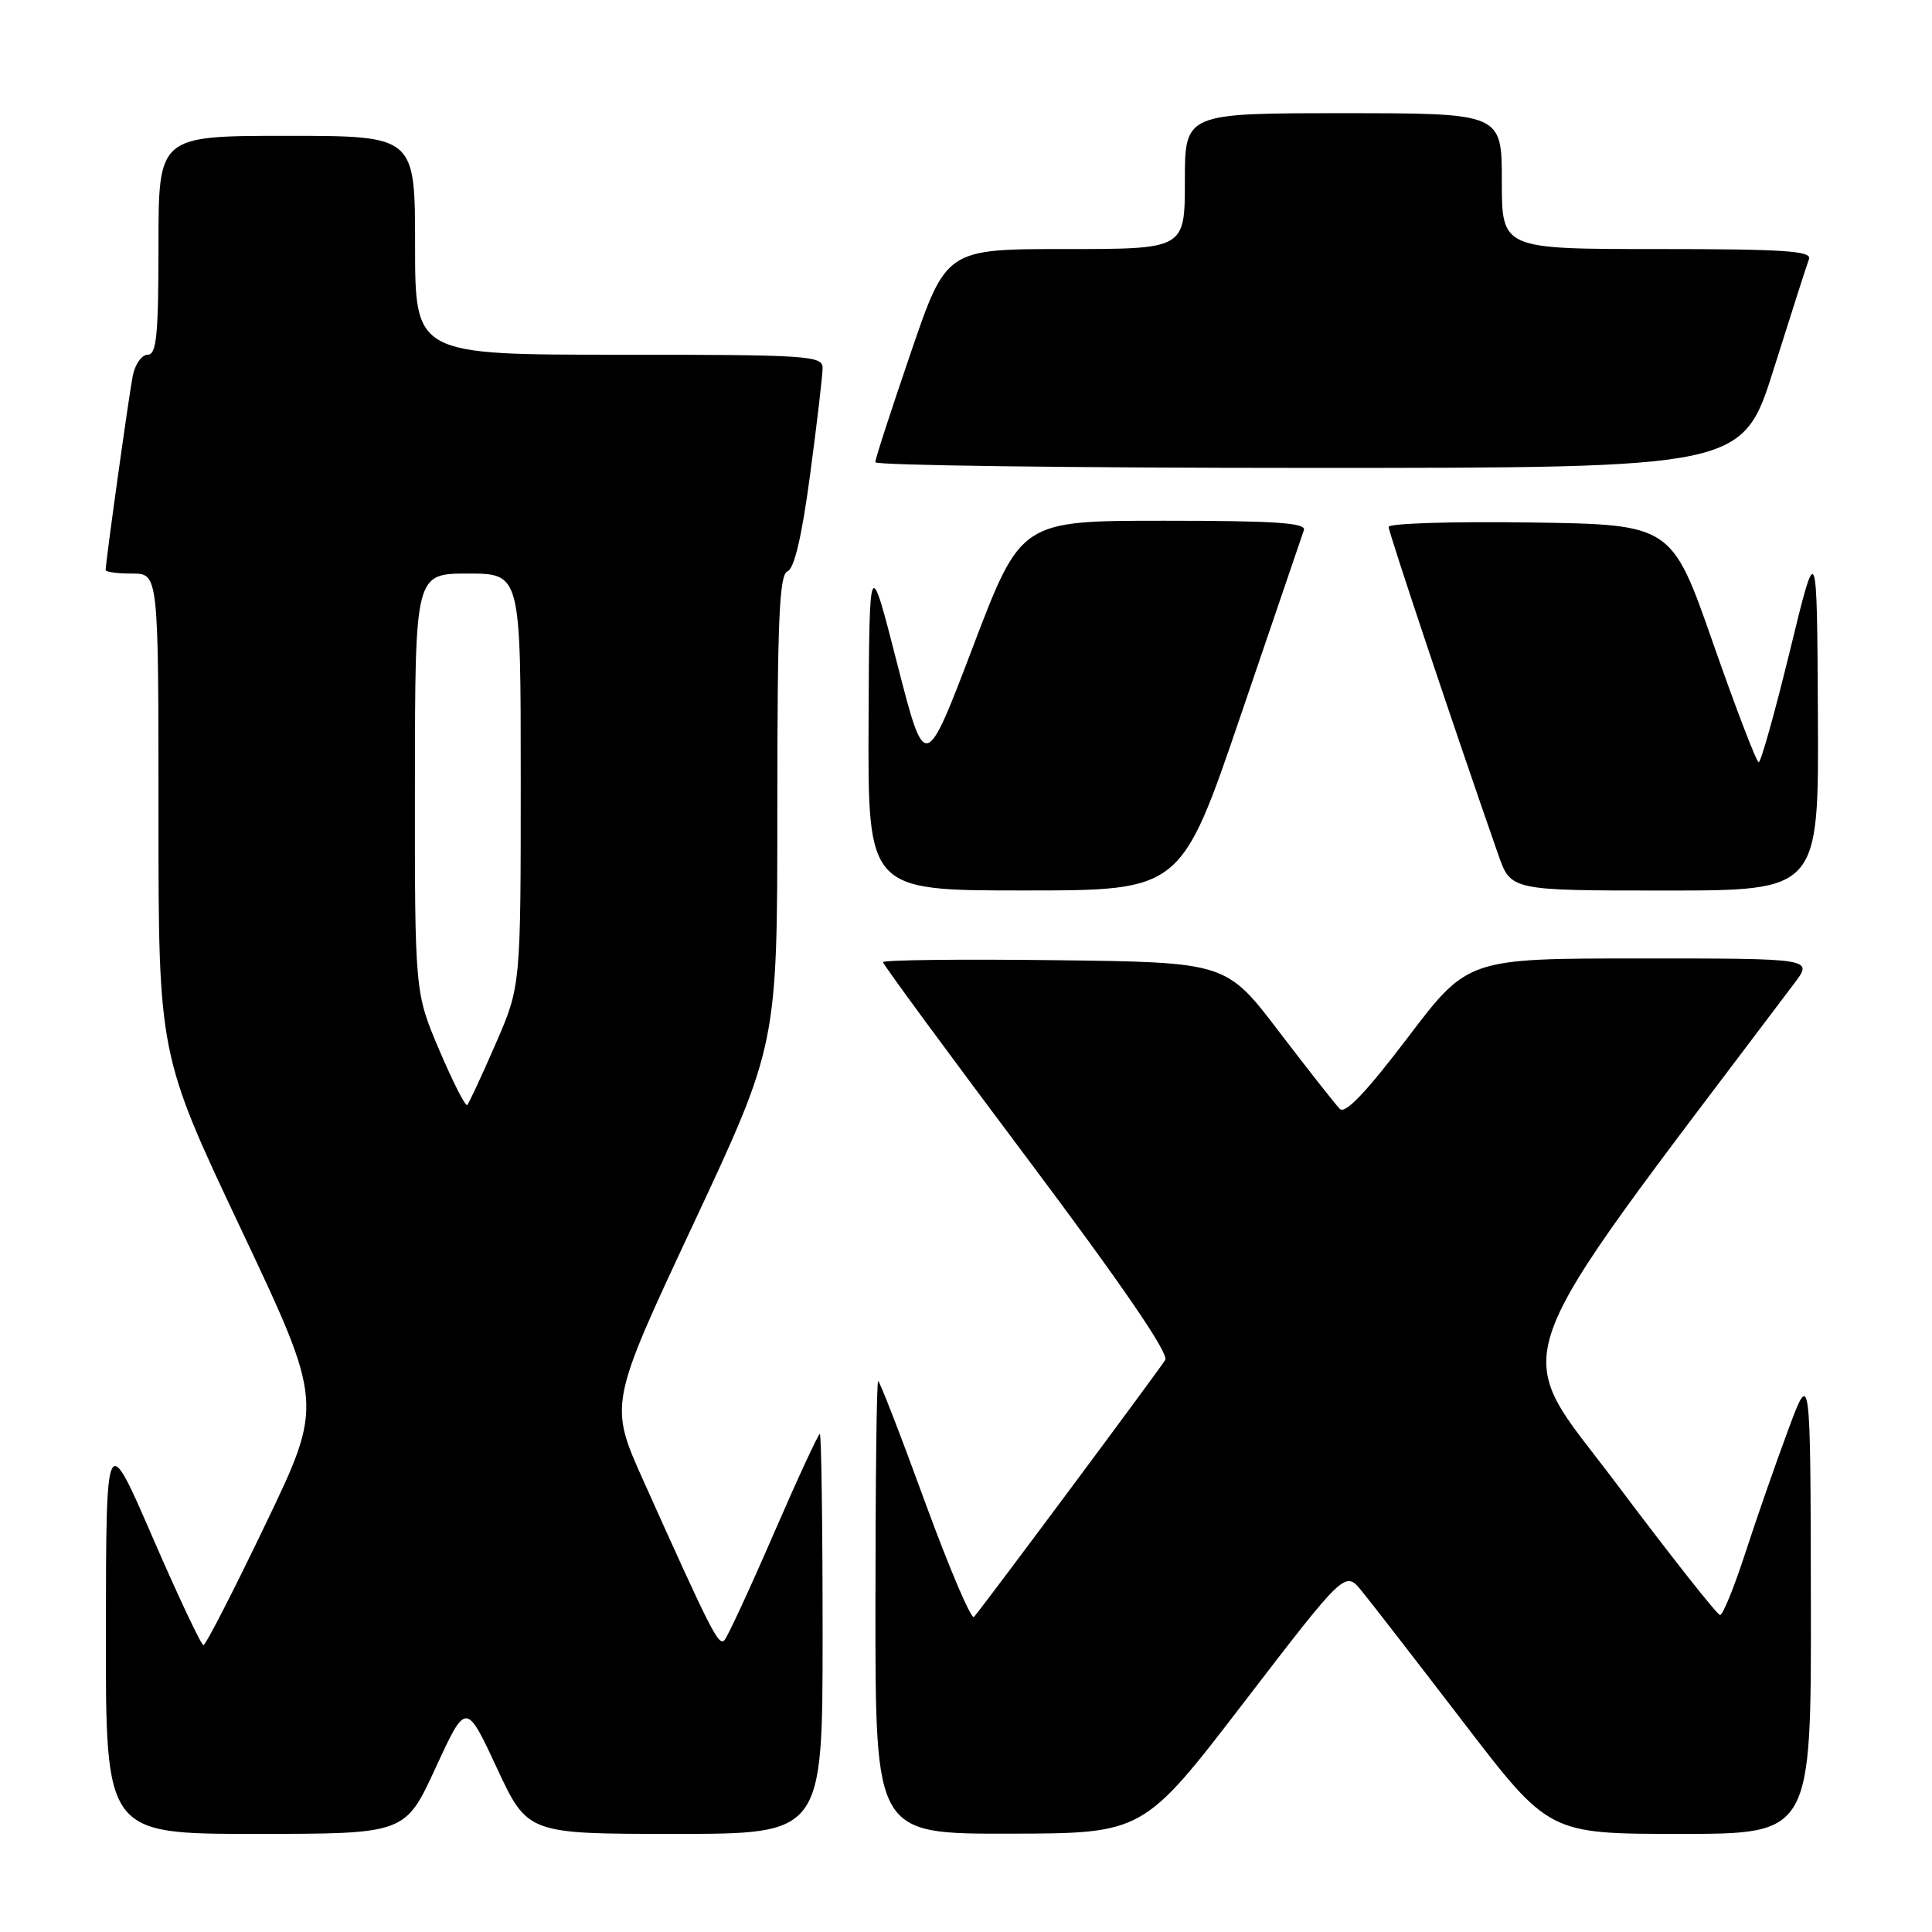 <?xml version="1.0" encoding="UTF-8" standalone="no"?>
<!DOCTYPE svg PUBLIC "-//W3C//DTD SVG 1.1//EN" "http://www.w3.org/Graphics/SVG/1.1/DTD/svg11.dtd" >
<svg xmlns="http://www.w3.org/2000/svg" xmlns:xlink="http://www.w3.org/1999/xlink" version="1.1" viewBox="0 0 256 256">
 <g >
 <path fill="currentColor"
d=" M 57.72 234.25 C 61.75 225.50 61.75 225.50 65.83 234.25 C 69.91 243.00 69.91 243.00 89.45 243.00 C 109.00 243.00 109.00 243.00 109.00 216.50 C 109.00 201.93 108.83 190.00 108.63 190.00 C 108.43 190.00 105.67 195.96 102.51 203.25 C 99.35 210.54 96.41 216.88 95.99 217.34 C 95.23 218.17 94.22 216.17 85.29 196.28 C 80.70 186.06 80.70 186.06 91.85 162.24 C 103.00 138.41 103.00 138.41 103.00 107.31 C 103.00 82.11 103.26 76.12 104.35 75.70 C 105.25 75.35 106.26 71.04 107.35 62.84 C 108.26 56.05 109.00 49.71 109.00 48.75 C 109.00 47.13 107.05 47.00 82.00 47.00 C 55.00 47.00 55.00 47.00 55.00 32.50 C 55.00 18.00 55.00 18.00 38.00 18.00 C 21.00 18.00 21.00 18.00 21.00 32.50 C 21.00 44.36 20.74 47.00 19.58 47.00 C 18.80 47.00 17.91 48.24 17.60 49.75 C 17.10 52.25 14.00 74.43 14.00 75.53 C 14.00 75.79 15.57 76.00 17.50 76.00 C 21.00 76.00 21.00 76.00 21.00 107.86 C 21.00 139.72 21.00 139.72 31.93 162.85 C 42.86 185.98 42.86 185.98 35.18 201.97 C 30.96 210.77 27.26 217.98 26.96 217.99 C 26.66 217.99 23.64 211.59 20.24 203.75 C 14.06 189.50 14.06 189.50 14.03 216.25 C 14.00 243.00 14.00 243.00 33.85 243.00 C 53.69 243.00 53.69 243.00 57.72 234.25 Z  M 164.86 225.53 C 178.23 208.12 178.23 208.12 180.43 210.81 C 181.64 212.29 187.72 220.14 193.94 228.25 C 205.24 243.00 205.24 243.00 222.62 243.00 C 240.00 243.00 240.00 243.00 239.95 212.25 C 239.90 181.50 239.90 181.50 236.94 189.48 C 235.31 193.86 232.76 201.17 231.28 205.73 C 229.80 210.28 228.29 214.00 227.92 214.00 C 227.55 214.00 221.37 206.16 214.18 196.59 C 199.95 177.62 198.03 183.00 237.79 130.25 C 240.24 127.00 240.24 127.00 217.37 127.00 C 194.49 127.00 194.49 127.00 186.53 137.49 C 181.04 144.72 178.25 147.65 177.54 146.94 C 176.97 146.37 173.34 141.76 169.48 136.70 C 162.47 127.50 162.47 127.50 139.73 127.23 C 127.23 127.08 117.00 127.20 117.00 127.49 C 117.00 127.78 125.59 139.47 136.09 153.46 C 148.68 170.25 154.91 179.35 154.40 180.20 C 153.61 181.51 130.29 212.85 129.06 214.25 C 128.70 214.66 125.78 207.80 122.56 199.00 C 119.35 190.20 116.56 183.00 116.36 183.00 C 116.16 183.00 116.00 196.50 116.00 213.00 C 116.00 243.00 116.00 243.00 133.75 242.97 C 151.50 242.94 151.50 242.94 164.86 225.53 Z  M 164.42 94.74 C 168.77 81.96 172.53 70.94 172.77 70.25 C 173.12 69.28 168.99 69.00 154.25 69.00 C 135.28 69.00 135.28 69.00 128.93 85.68 C 122.58 102.36 122.58 102.36 118.88 87.93 C 115.19 73.50 115.19 73.50 115.09 95.75 C 115.00 118.00 115.00 118.00 135.75 117.99 C 156.50 117.99 156.50 117.99 164.42 94.74 Z  M 240.88 94.75 C 240.76 71.50 240.76 71.50 237.17 86.25 C 235.19 94.36 233.33 101.00 233.04 101.00 C 232.74 100.99 230.03 93.91 227.00 85.25 C 221.50 69.50 221.50 69.50 202.75 69.23 C 192.44 69.08 184.00 69.35 184.00 69.82 C 184.00 70.55 192.98 97.39 198.53 113.25 C 200.19 118.00 200.19 118.00 220.59 118.00 C 241.00 118.00 241.00 118.00 240.88 94.75 Z  M 235.05 48.83 C 237.33 41.59 239.42 35.07 239.70 34.33 C 240.12 33.25 236.36 33.00 219.61 33.00 C 199.00 33.00 199.00 33.00 199.00 24.00 C 199.00 15.00 199.00 15.00 178.00 15.00 C 157.00 15.00 157.00 15.00 157.00 24.00 C 157.00 33.00 157.00 33.00 141.19 33.00 C 125.38 33.00 125.38 33.00 120.68 46.75 C 118.09 54.31 115.97 60.84 115.98 61.25 C 115.99 61.66 141.86 62.00 173.46 62.00 C 230.91 62.00 230.91 62.00 235.05 48.83 Z  M 58.22 139.17 C 54.96 131.50 54.96 131.50 54.98 103.75 C 55.00 76.00 55.00 76.00 62.00 76.00 C 69.00 76.00 69.00 76.00 69.00 103.33 C 69.00 130.67 69.00 130.67 65.67 138.33 C 63.83 142.55 62.14 146.19 61.91 146.42 C 61.68 146.66 60.02 143.39 58.22 139.17 Z "/>
</g>
</svg>